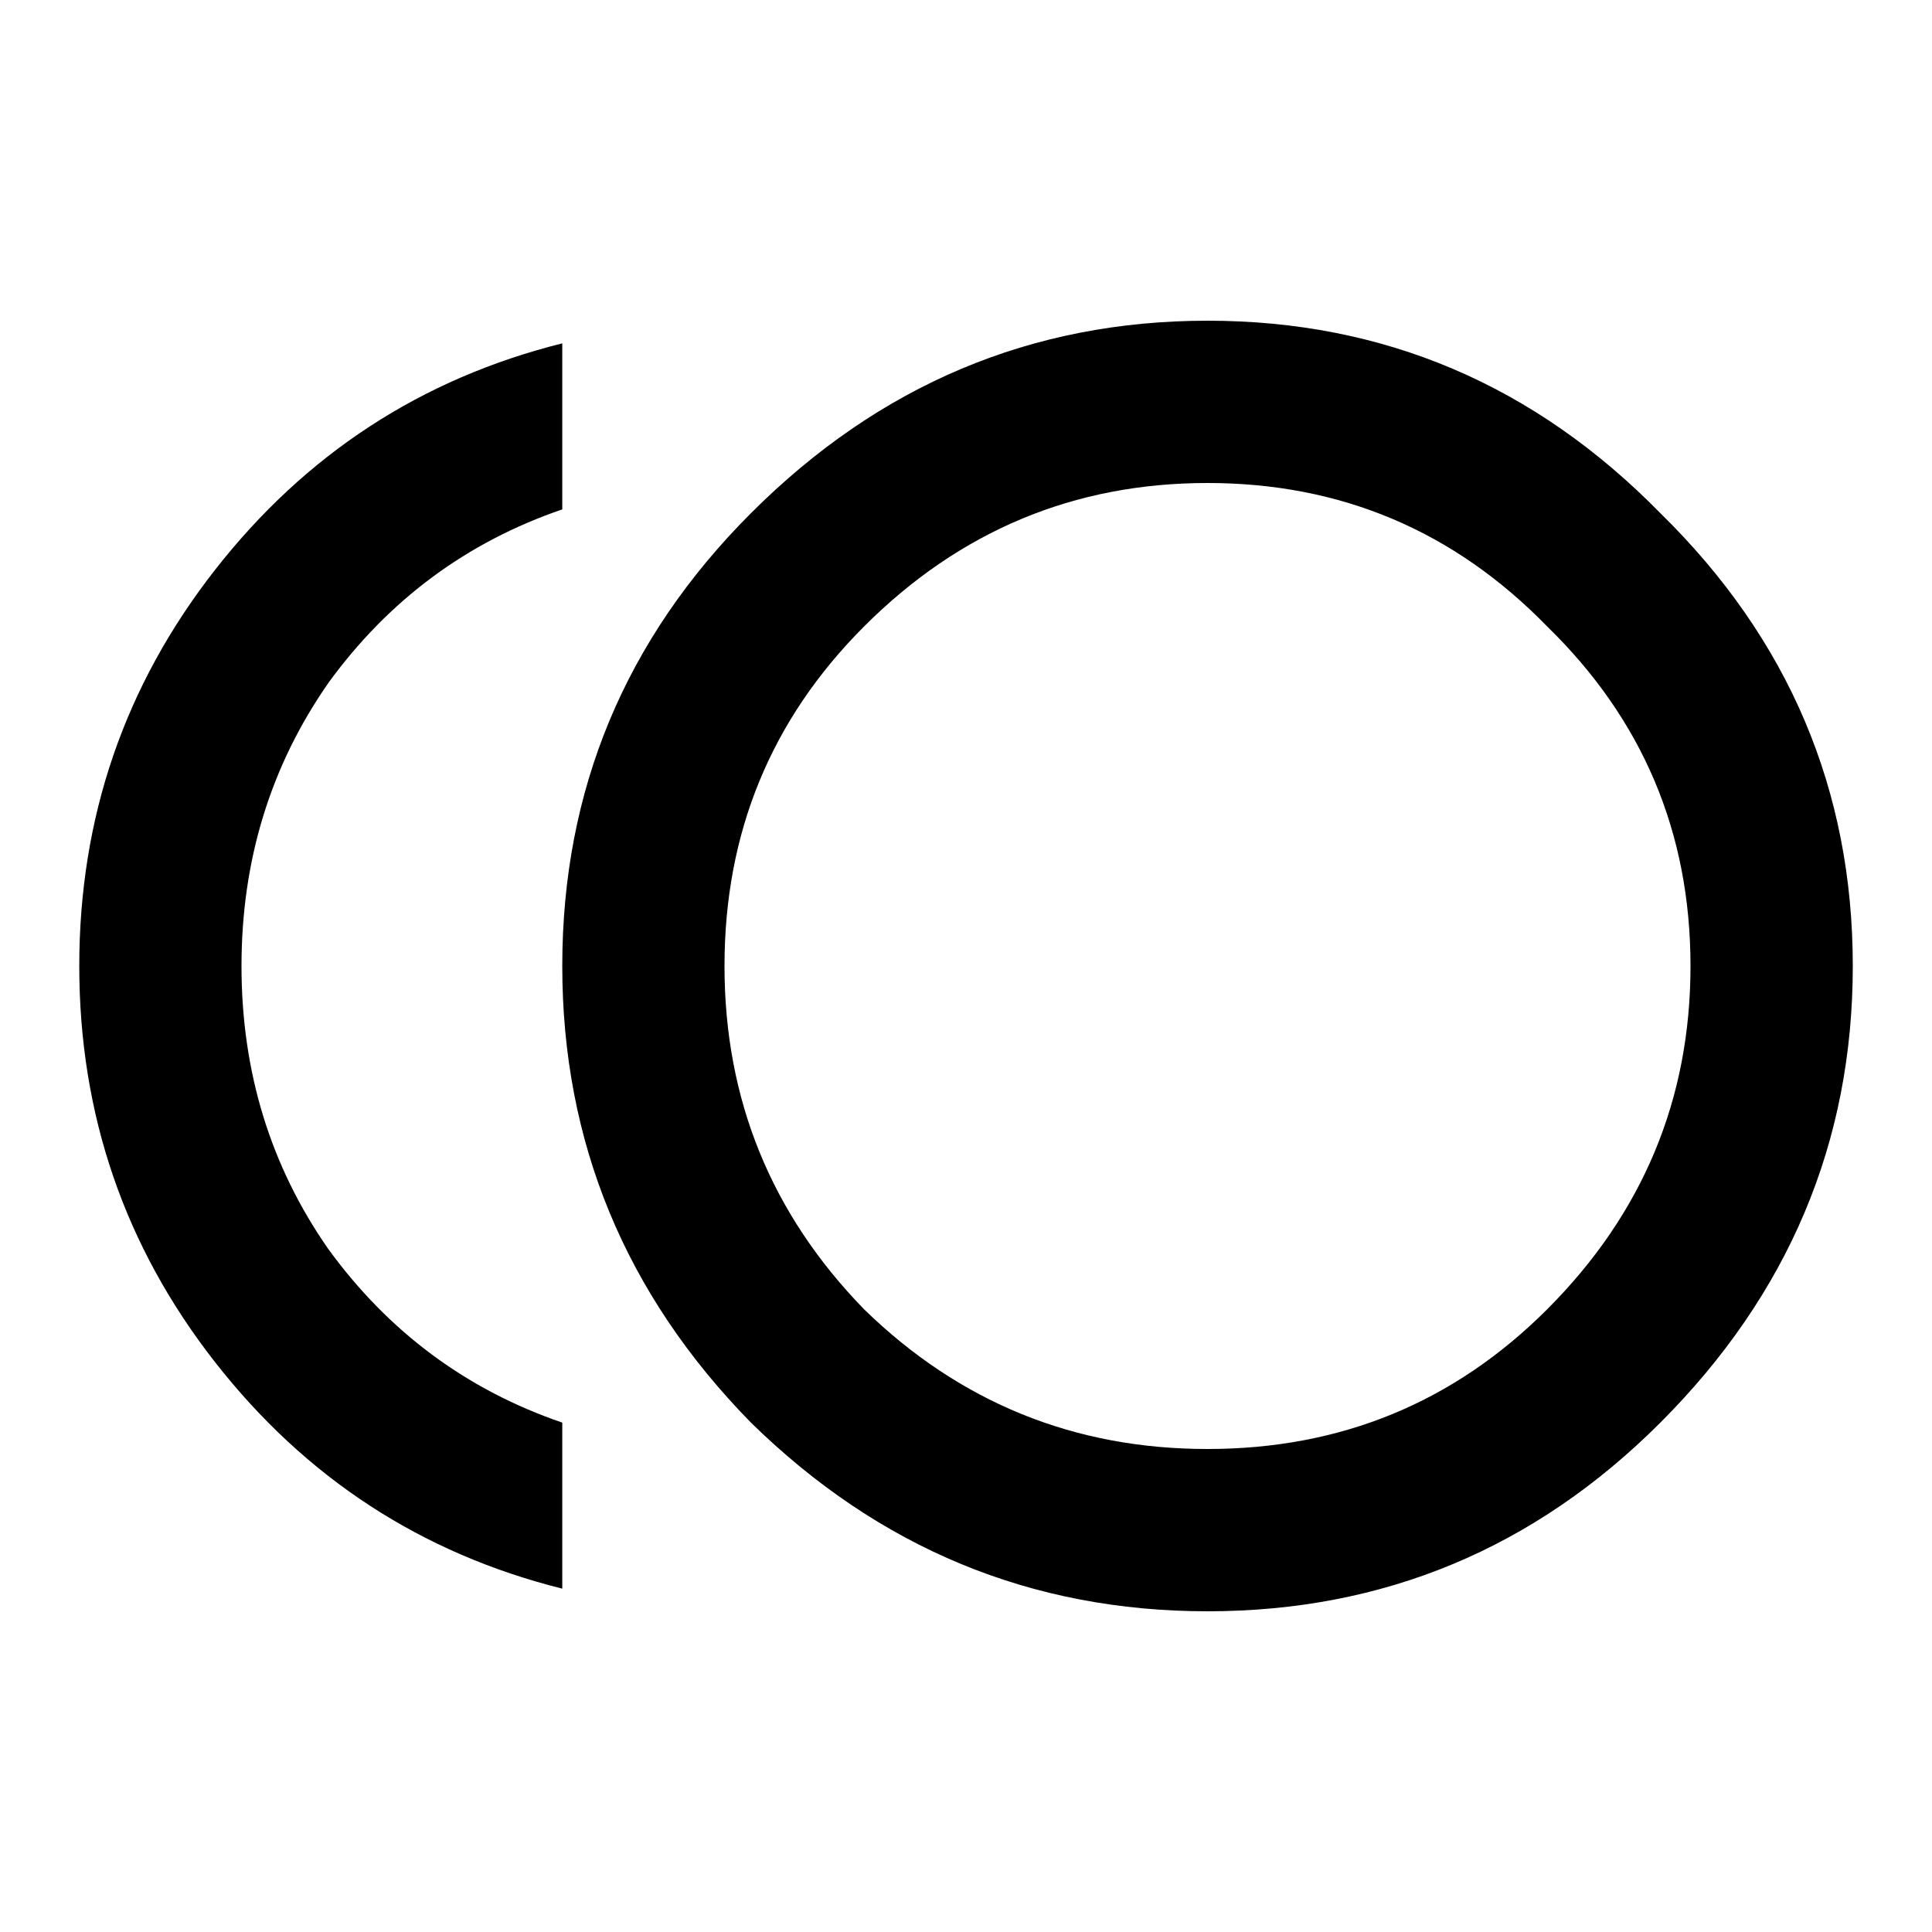 <!-- Generated by IcoMoon.io -->
<svg version="1.1" xmlns="http://www.w3.org/2000/svg" width="32" height="32" viewBox="0 0 32 32">
<title>toll</title>
<path d="M5.438 11.313c-0.958 1.375-1.438 2.938-1.438 4.688s0.479 3.313 1.438 4.687c1 1.375 2.292 2.333 3.875 2.875v2.75c-2.333-0.583-4.25-1.833-5.75-3.75s-2.25-4.104-2.25-6.563c0-2.458 0.75-4.646 2.25-6.563s3.417-3.167 5.75-3.75v2.75c-1.583 0.542-2.875 1.5-3.875 2.875zM14.313 21.687c1.583 1.542 3.479 2.313 5.687 2.313s4.083-0.771 5.625-2.313c1.583-1.583 2.375-3.479 2.375-5.687s-0.792-4.083-2.375-5.625c-1.542-1.583-3.417-2.375-5.625-2.375s-4.104 0.792-5.687 2.375c-1.542 1.542-2.313 3.417-2.313 5.625s0.771 4.104 2.313 5.687zM12.438 8.5c2.125-2.125 4.646-3.188 7.563-3.188s5.417 1.063 7.5 3.188c2.125 2.083 3.187 4.583 3.187 7.5s-1.062 5.437-3.187 7.563c-2.083 2.083-4.583 3.125-7.5 3.125s-5.437-1.042-7.563-3.125c-2.083-2.125-3.125-4.646-3.125-7.563s1.042-5.417 3.125-7.5z"></path>
</svg>
